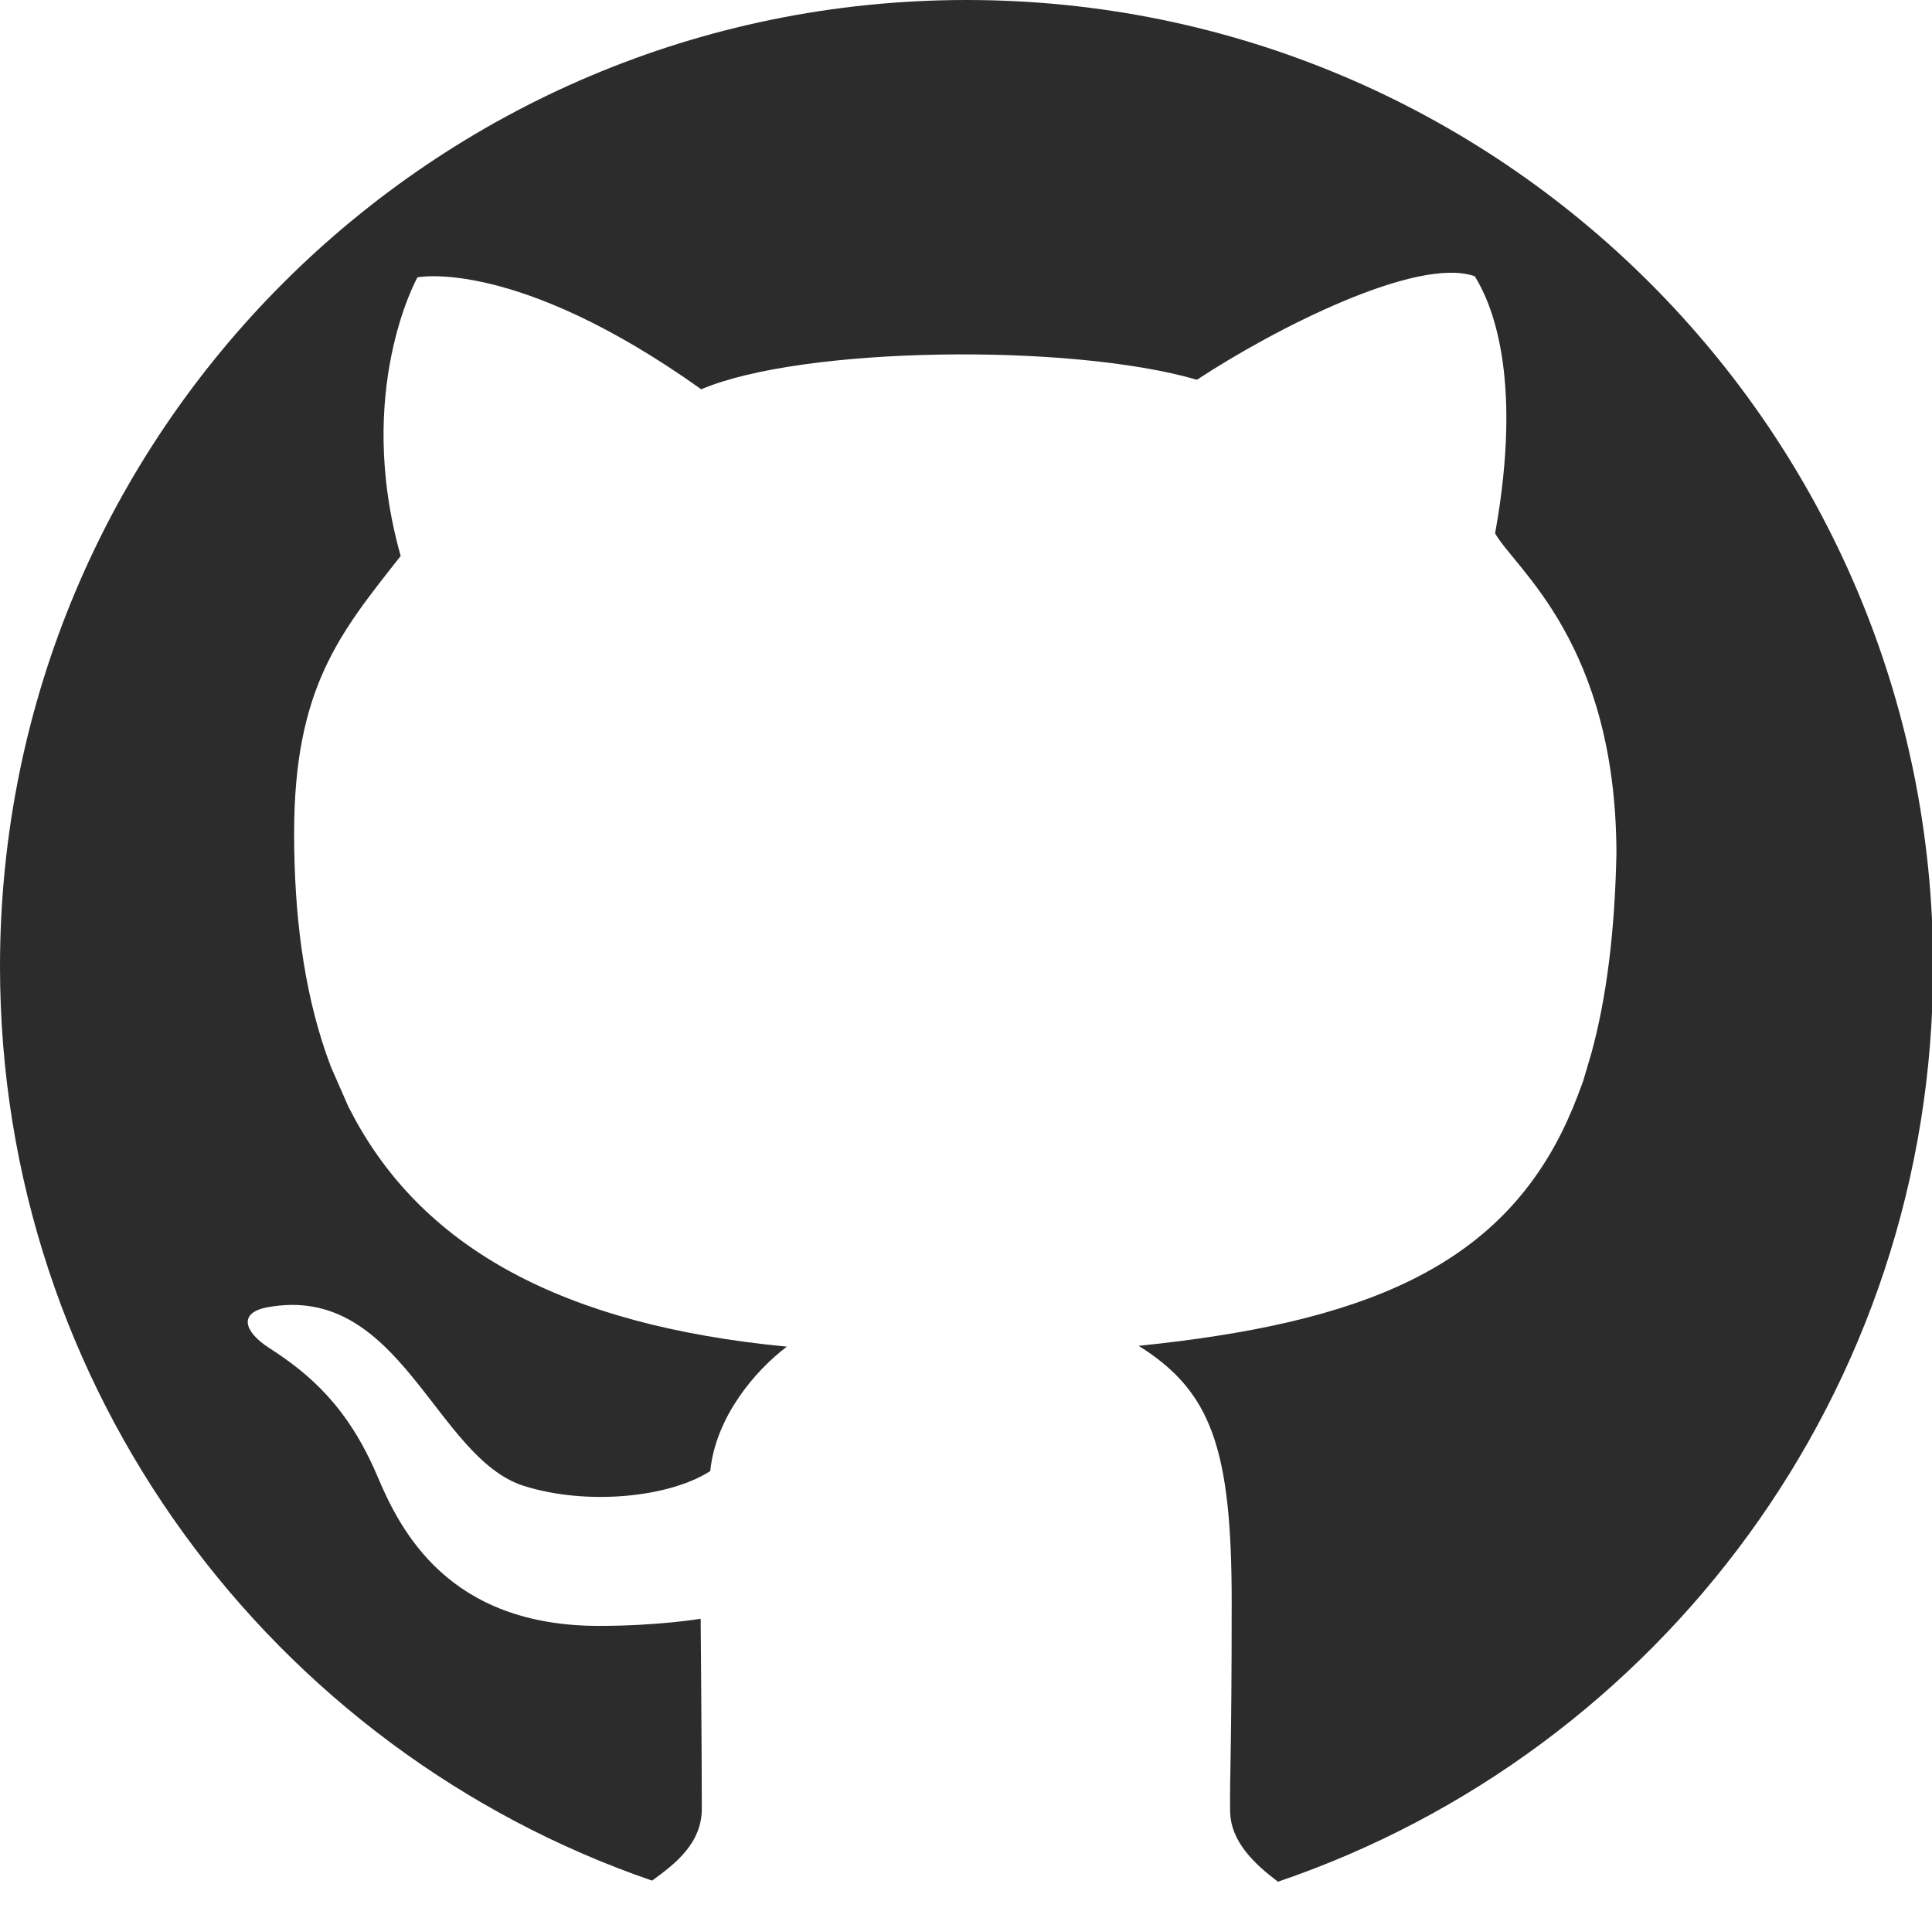 <svg width="457" height="452" xmlns="http://www.w3.org/2000/svg" version="1.1" xml:space="preserve">
 <g>
  <title>Layer 1</title>
  <g id="github_x5F_black">
   <g id="svg_1">
    <path class="st0" d="m457.266,228.633c0,-126.271 -102.363,-228.633 -228.633,-228.633s-228.633,102.362 -228.633,228.633c0,100.223 64.492,185.375 154.237,216.244c5.471,-3.947 11.772,-8.818 11.772,-17.024c0,-12.575 -0.272,-44.923 -0.272,-44.923s-9.924,1.69 -24.086,1.69c-35.688,0 -46.972,-22.647 -52.343,-35.323c-6.99,-16.507 -16.054,-24.259 -25.684,-30.456c-5.914,-3.808 -7.273,-8.293 -0.431,-9.577c31.587,-5.915 39.664,35.627 60.76,42.253c15.057,4.721 34.419,2.681 44.049,-3.516c1.269,-12.687 10.469,-23.661 18.127,-29.441c-53.656,-5.126 -85.47,-23.661 -101.965,-53.452l-1.767,-3.335l-4.146,-9.464l-1.224,-3.392c-5.166,-15.121 -7.455,-32.439 -7.455,-51.785c0,-34.343 10.763,-47.3 25.208,-65.61c-11.047,-39.154 3.965,-65.914 3.965,-65.914s23.226,-4.789 67.127,26.478c23.792,-10.141 87.237,-10.986 117.26,-2.253c18.41,-12.112 52.116,-29.295 65.711,-24.484c3.682,5.893 11.613,23.075 4.815,60.821c4.611,8.282 28.607,25.915 28.698,75.773c-0.385,18.388 -2.311,33.915 -5.88,47.041l-1.983,6.715c0,0 -1.133,3.166 -2.368,6.186l-1.45,3.335c-15.918,34.77 -48.57,47.751 -101.331,53.148c17.096,10.704 22.002,24.135 22.002,60.472s-0.487,41.216 -0.374,49.576c0.098,7.387 6.007,12.699 11.321,16.72c90.13,-30.655 154.973,-116.005 154.973,-216.503z" fill="#2C2C2C" id="svg_2"/>
   </g>
  </g>
  <g id="github_x5F_white"/>
  <g id="github_x5F_blue_1_"/>
 </g>

</svg>